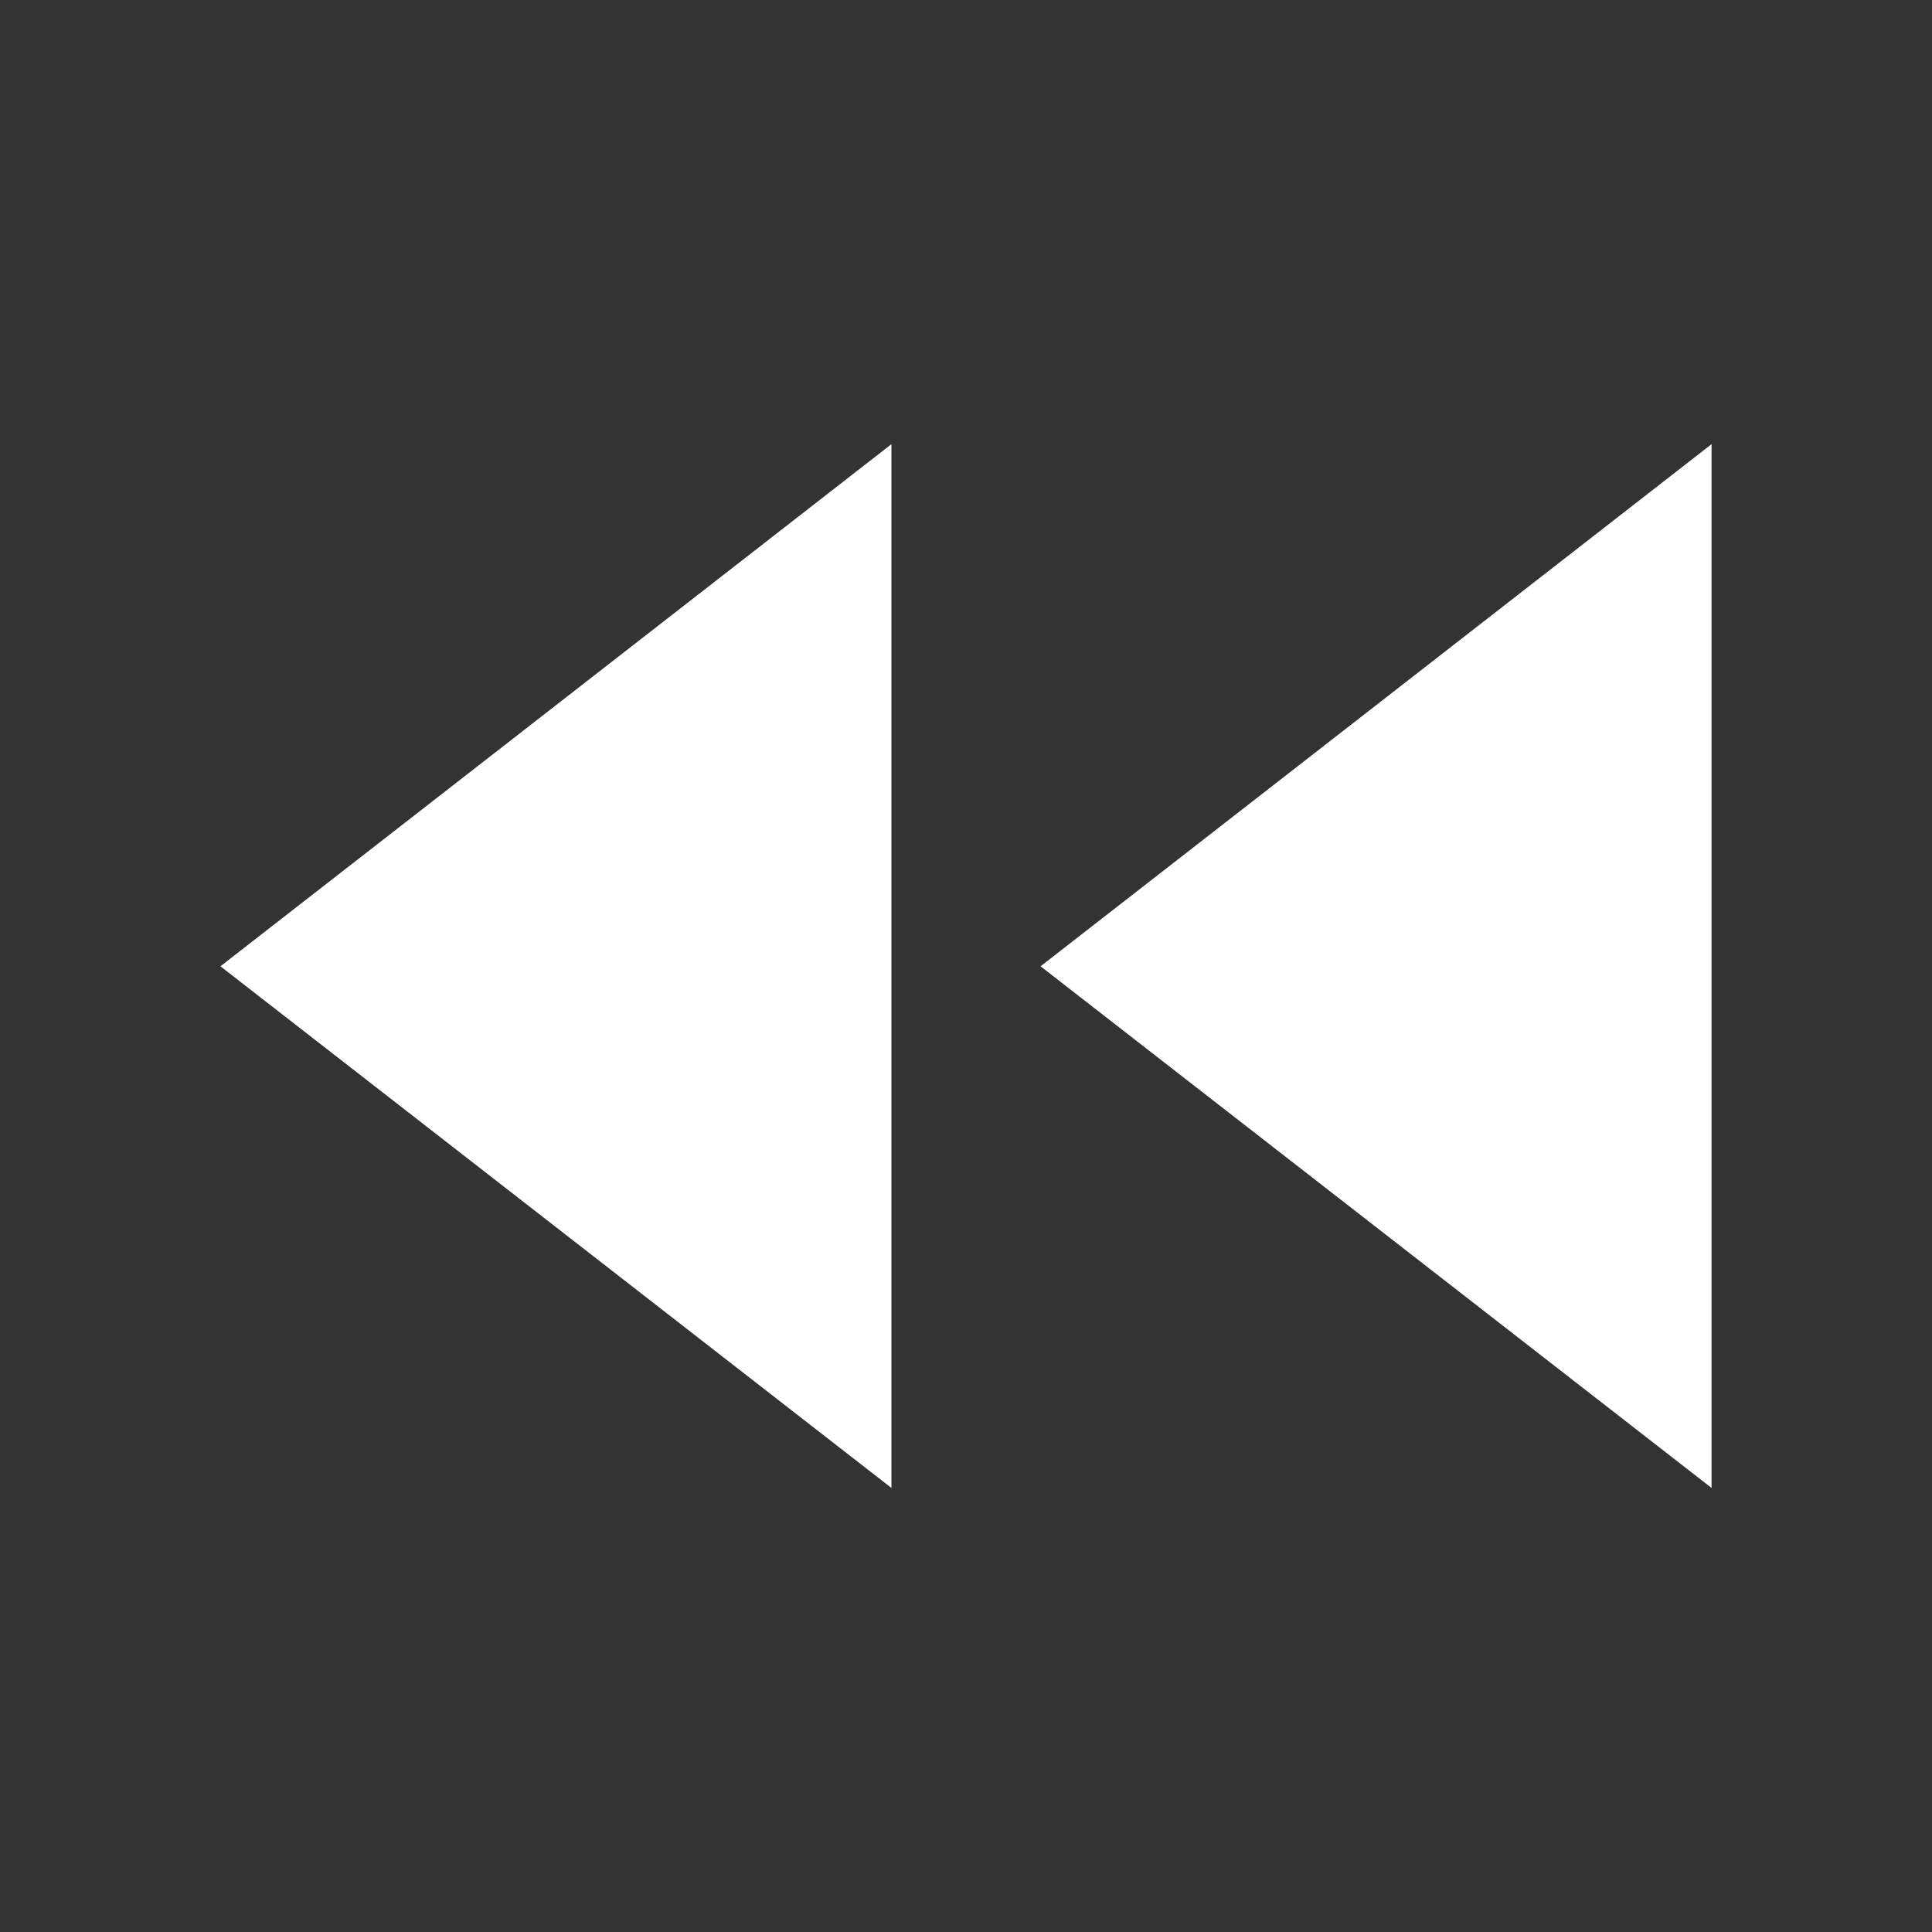<svg xmlns="http://www.w3.org/2000/svg" xmlns:xlink="http://www.w3.org/1999/xlink" width="20" height="20" viewBox="0 0 20 20">
  <rect x="0" y="0" width="20" height="20" fill="#333333" stroke="none"/>
  <defs>
    <clipPath id="clip-path">
      <rect id="사각형_27319" data-name="사각형 27319" width="20" height="20" transform="translate(5019 2295)" fill="#602d2d"/>
    </clipPath>
  </defs>
  <g id="btn_play2" transform="translate(-5019 -2295)" clip-path="url(#clip-path)">
    <g id="FastFoward" transform="translate(5036.718 2310.403) rotate(180)">
      <path id="패스_9377" data-name="패스 9377" d="M0,10.805V0L6.946,5.4Z" fill="#fff"/>
      <path id="패스_9378" data-name="패스 9378" d="M0,10.805V0L6.946,5.4Z" transform="translate(8.49)" fill="#fff"/>
    </g>
  </g>
</svg>
